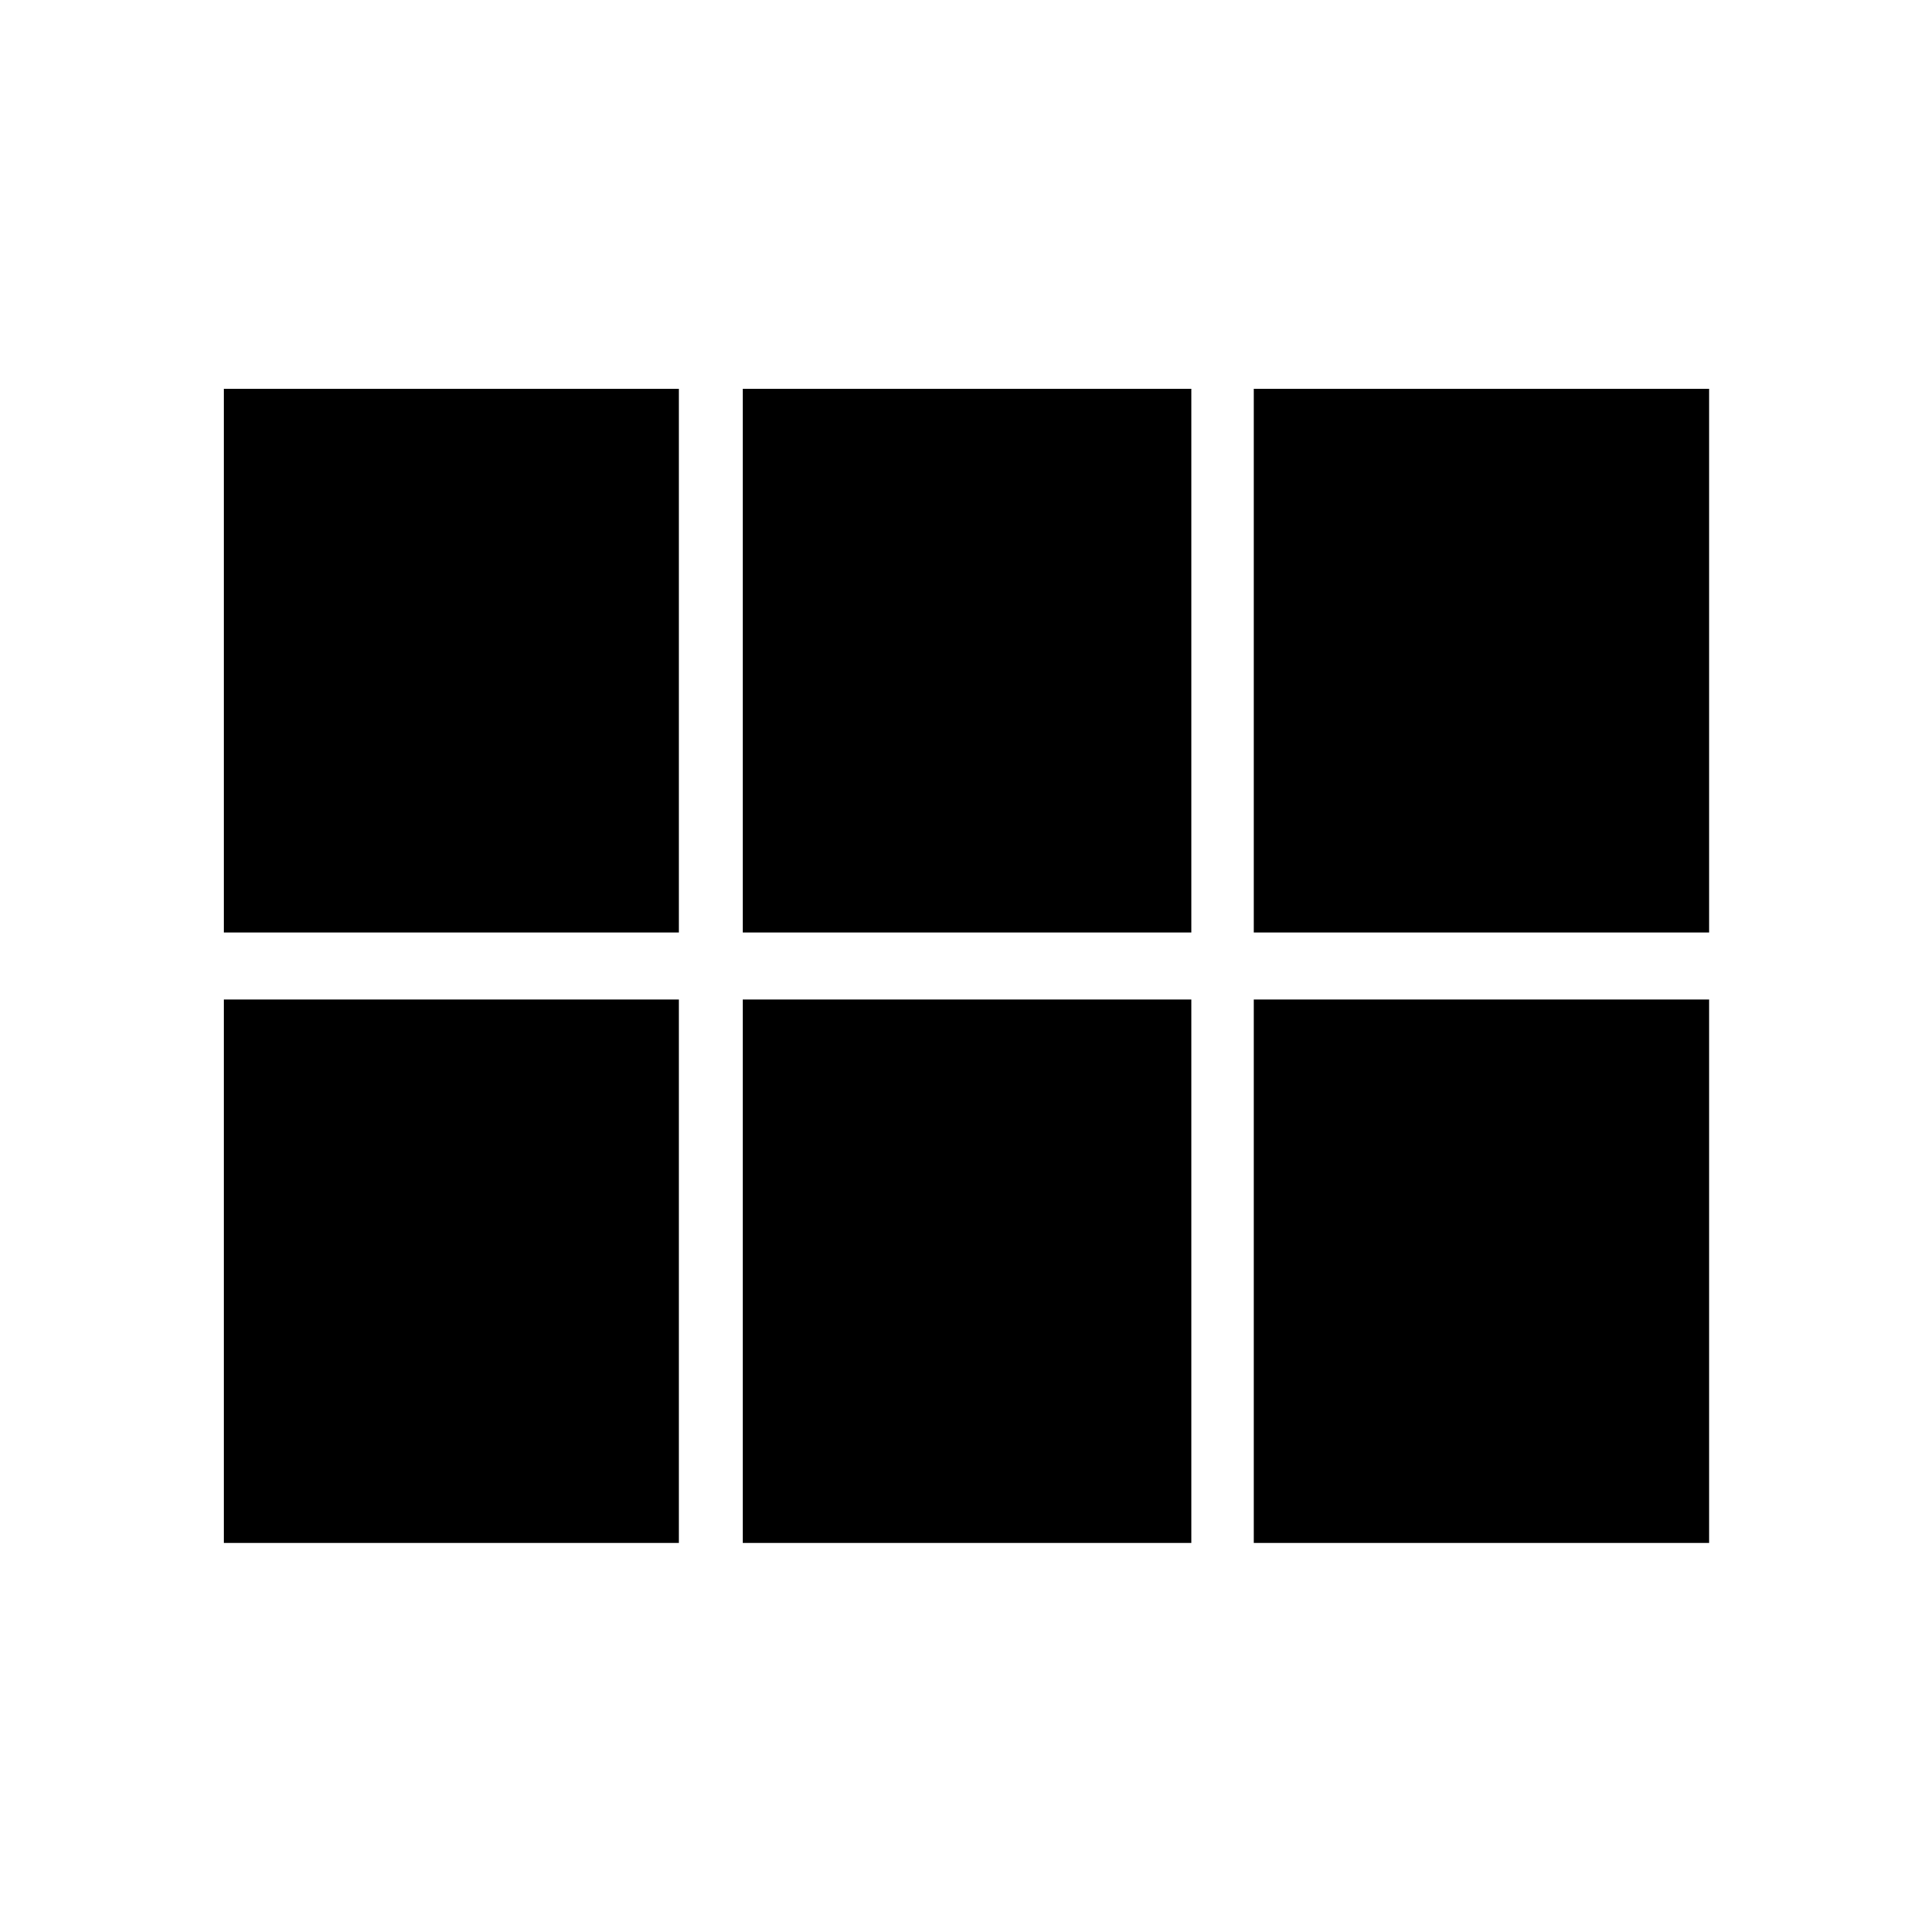 <svg xmlns="http://www.w3.org/2000/svg" height="40" viewBox="0 -960 960 960" width="40"><path d="M623-496.67v-270.19h226.25v270.19H623Zm-253.95 0v-270.19h222.9v270.19h-222.9Zm-257.8 0v-270.19h226.08v270.19H111.25Zm0 303.37v-270.03h226.08v270.03H111.25Zm257.8 0v-270.03h222.9v270.03h-222.9Zm253.95 0v-270.03h226.25v270.03H623Z"/></svg>